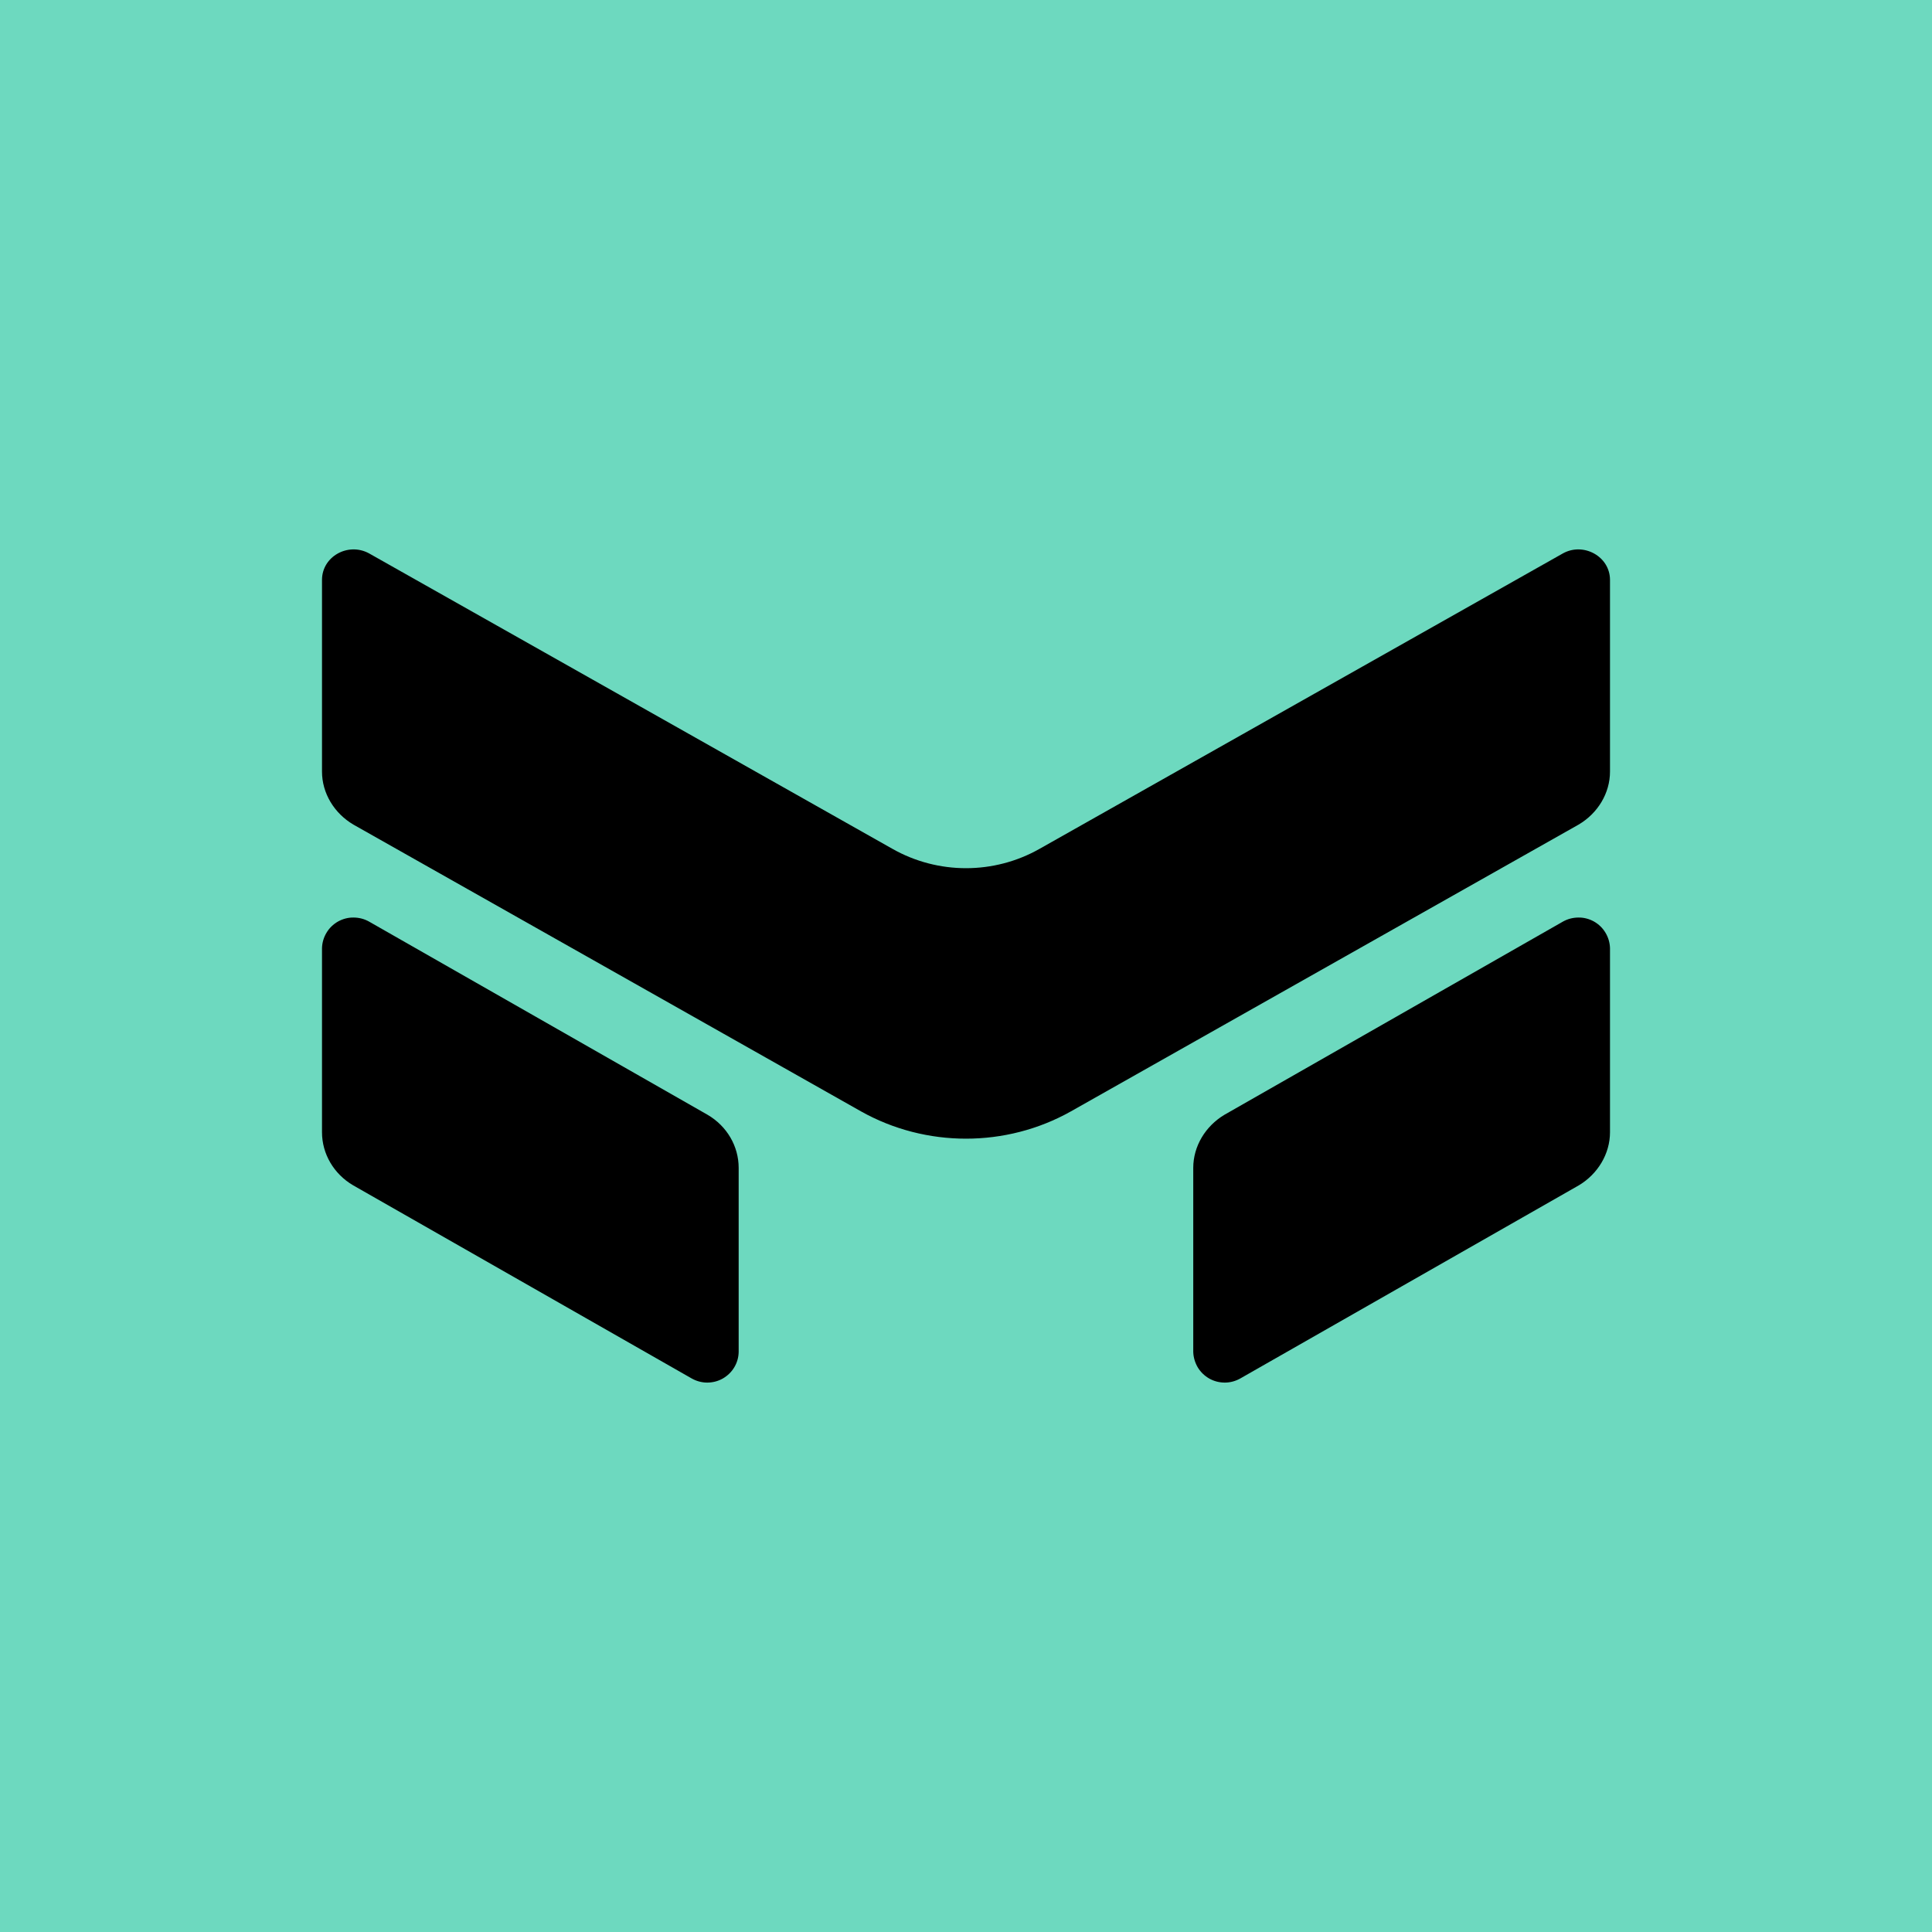 <svg width="24" height="24" viewBox="0 0 24 24" fill="none" xmlns="http://www.w3.org/2000/svg">
<g clip-path="url(#clip0_328_24675)">
<path d="M24 0H0V24H24V0Z" fill="#6DD9BF"/>
<path d="M4.584 6.874C4.325 6.733 4 6.912 4 7.204V9.585C4 9.853 4.151 10.103 4.391 10.244L10.696 13.806C11.501 14.258 12.499 14.258 13.303 13.806L19.609 10.244C19.849 10.103 20 9.853 20 9.585V7.204C20 6.912 19.671 6.733 19.416 6.874L12.913 10.545C12.348 10.865 11.652 10.865 11.087 10.545L4.584 6.874ZM4.584 11.448C4.525 11.415 4.459 11.398 4.391 11.398C4.324 11.397 4.257 11.415 4.198 11.448C4.14 11.481 4.09 11.529 4.056 11.587C4.021 11.645 4.002 11.71 4 11.778V14.065C4 14.333 4.146 14.583 4.386 14.724L8.593 17.124C8.652 17.157 8.718 17.175 8.785 17.175C8.853 17.175 8.919 17.158 8.978 17.125C9.037 17.091 9.086 17.044 9.121 16.986C9.156 16.928 9.175 16.862 9.176 16.794V14.508C9.176 14.239 9.031 13.99 8.791 13.849L4.584 11.448ZM20 11.778C19.998 11.71 19.979 11.645 19.944 11.587C19.91 11.529 19.86 11.481 19.802 11.448C19.743 11.415 19.676 11.397 19.609 11.398C19.541 11.398 19.475 11.415 19.416 11.448L15.209 13.849C14.974 13.99 14.823 14.239 14.823 14.508V16.794C14.825 16.862 14.845 16.928 14.879 16.986C14.914 17.044 14.963 17.091 15.022 17.125C15.081 17.158 15.147 17.175 15.215 17.175C15.282 17.175 15.348 17.157 15.407 17.124L19.614 14.724C19.849 14.583 20 14.333 20 14.065V11.778Z" fill="black"/>
</g>
<defs>
<clipPath id="clip0_328_24675">
<rect width="24" height="24" fill="white"/>
</clipPath>
</defs>
</svg>
